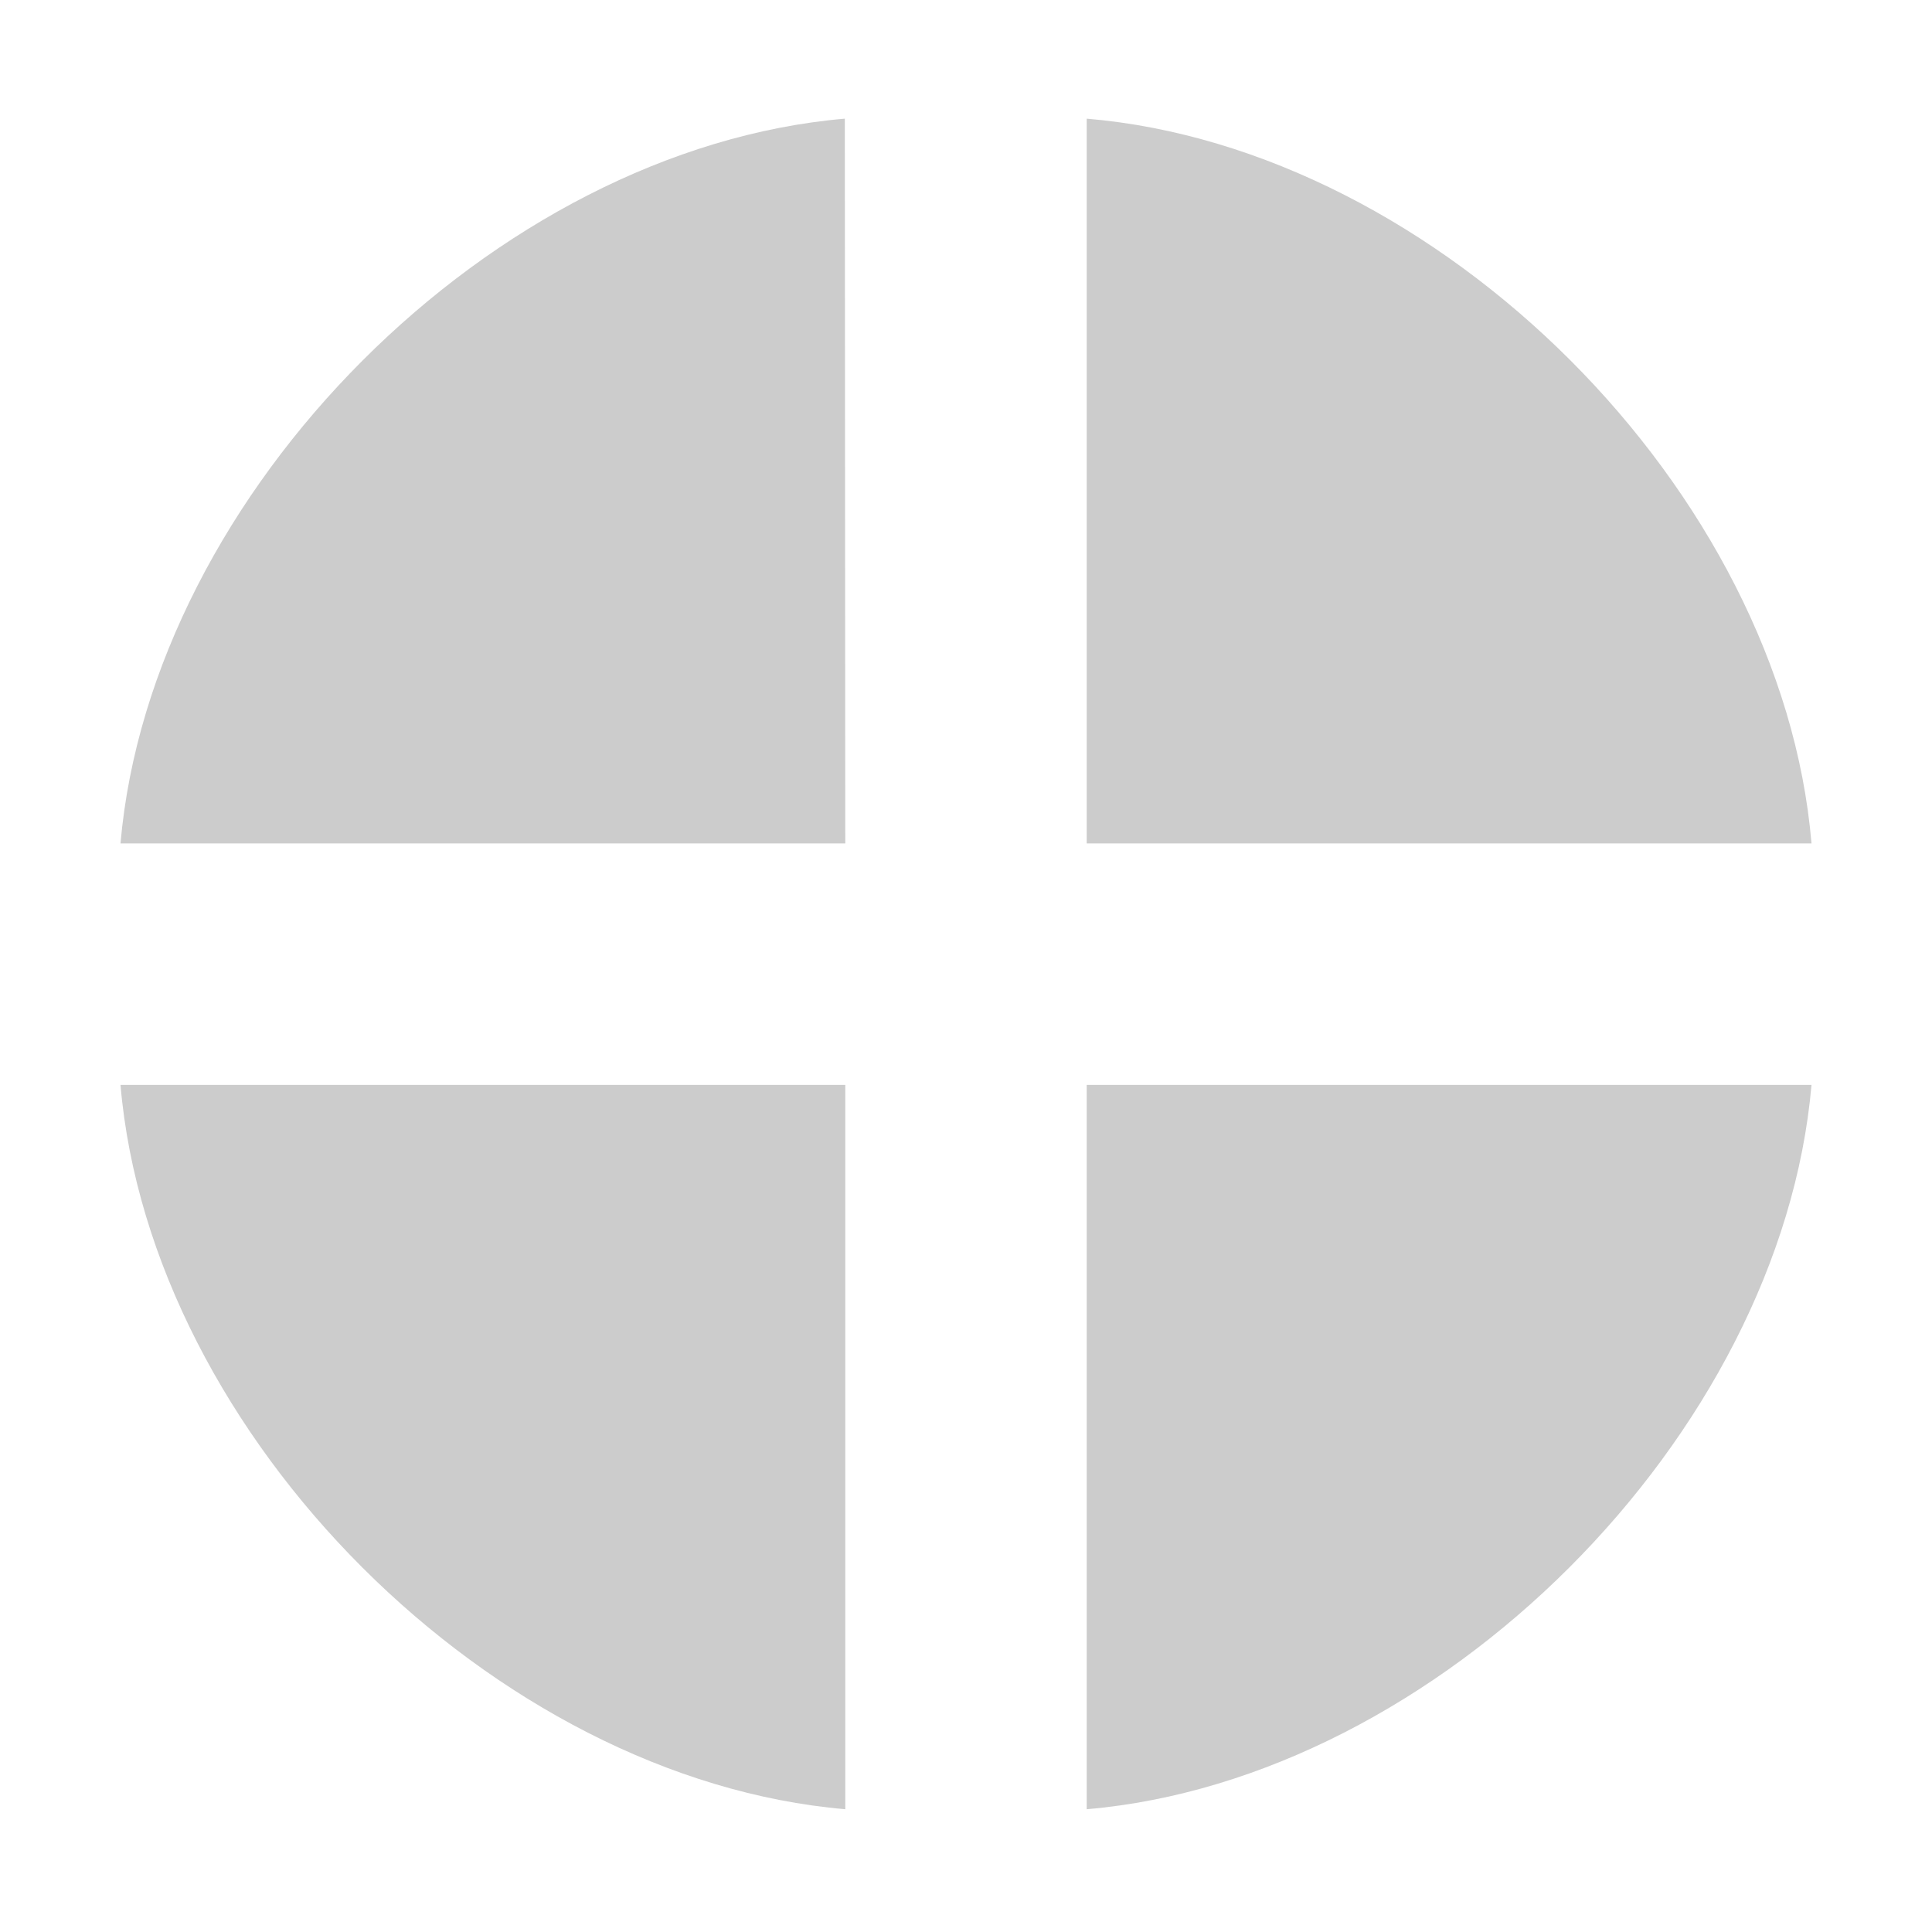<svg xmlns="http://www.w3.org/2000/svg" viewBox="0 0 4.233 4.233" shape-rendering="geometricPrecision"><path fill="#cccccc" d="M2.381.26v1.588h1.588C3.904 1.076 3.153.325 2.381.26m-.53 0C1.082.326.331 1.078.264 1.848h1.588zM.264 2.377c.066.77.818 1.521 1.588 1.587V2.377zm2.117 0v1.587c.77-.066 1.521-.818 1.588-1.587z" paint-order="stroke fill markers"/></svg>